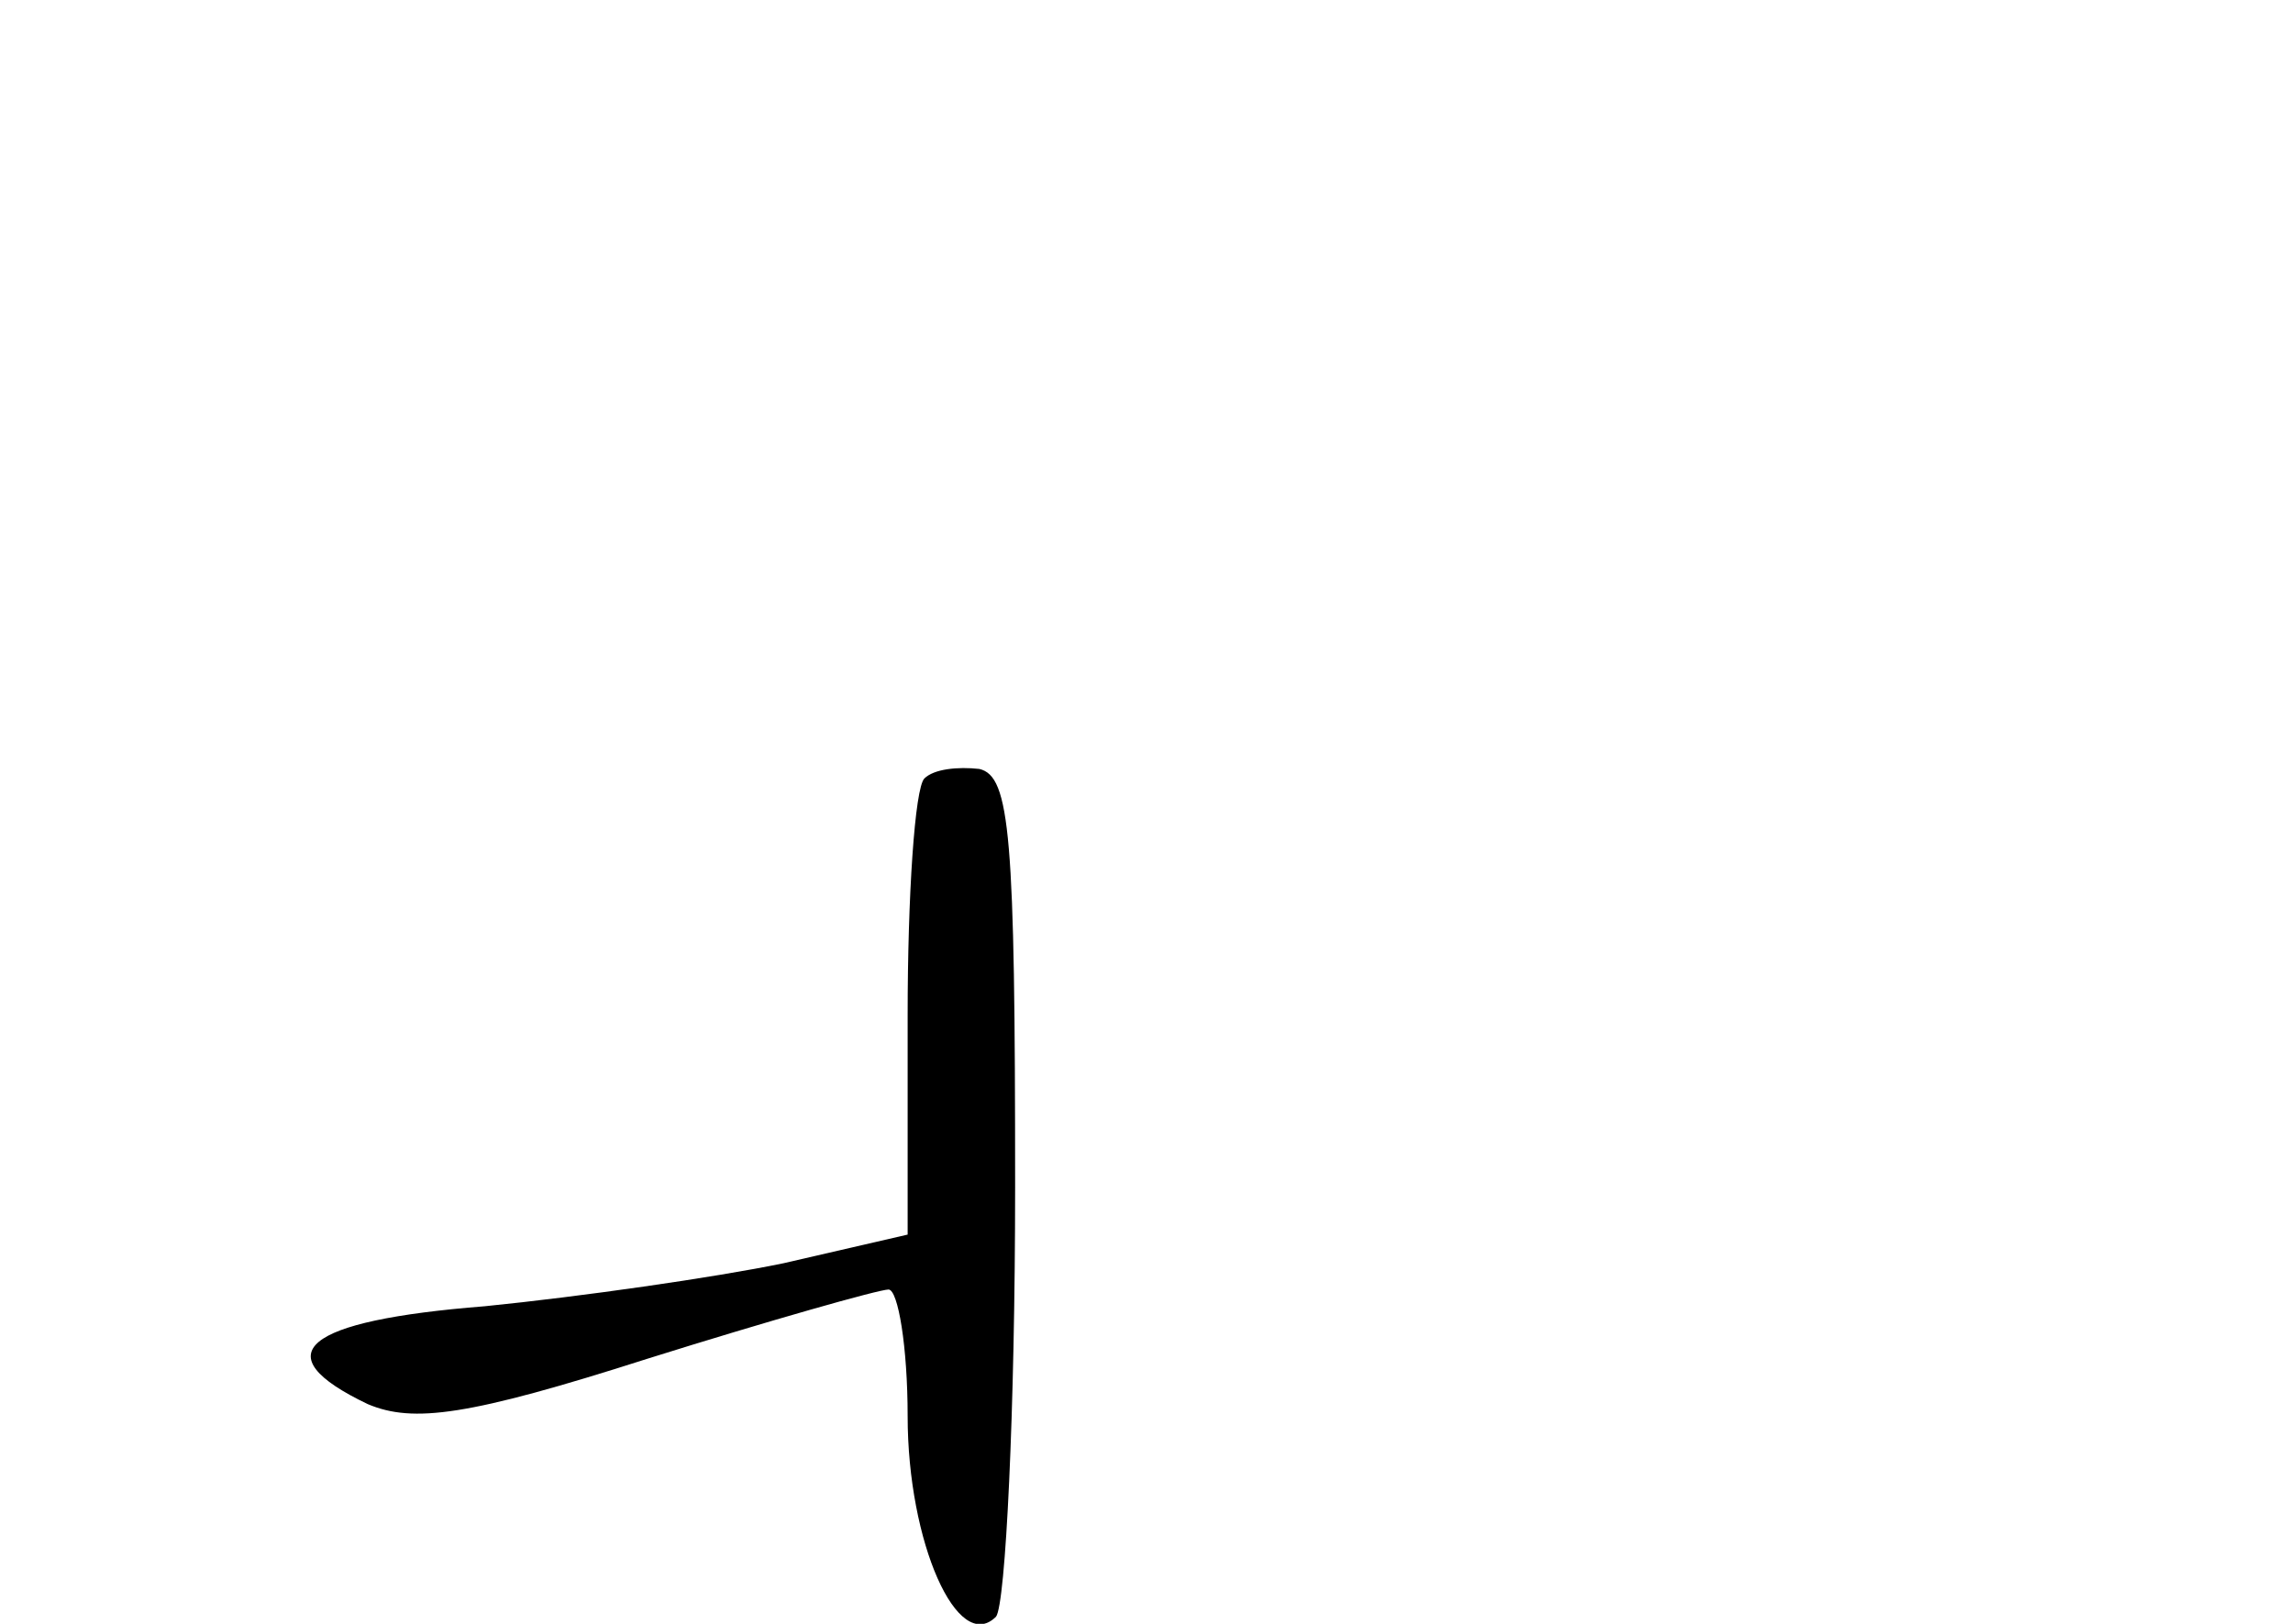 <?xml version="1.0" standalone="no"?>
<!DOCTYPE svg PUBLIC "-//W3C//DTD SVG 20010904//EN"
 "http://www.w3.org/TR/2001/REC-SVG-20010904/DTD/svg10.dtd">
<svg version="1.0" xmlns="http://www.w3.org/2000/svg"
 width="96pt" height="68pt" viewBox="0 0 96 68"
 preserveAspectRatio="xMidYMid meet">
<g transform="translate(0,68) scale(0.1,-0.1)"
fill="#000000" stroke="none">
<path d="M387 354 c-4 -4 -7 -49 -7 -99 l0 -92 -52 -12 c-29 -6 -85 -14 -125
-18 -76 -6 -93 -20 -49 -41 19 -8 42 -5 117 19 51 16 97 29 101 29 4 0 8 -24
8 -53 0 -53 21 -100 37 -84 4 5 8 86 8 180 0 147 -2 172 -15 175 -9 1 -19 0
-23 -4z"/>
</g>
</svg>

